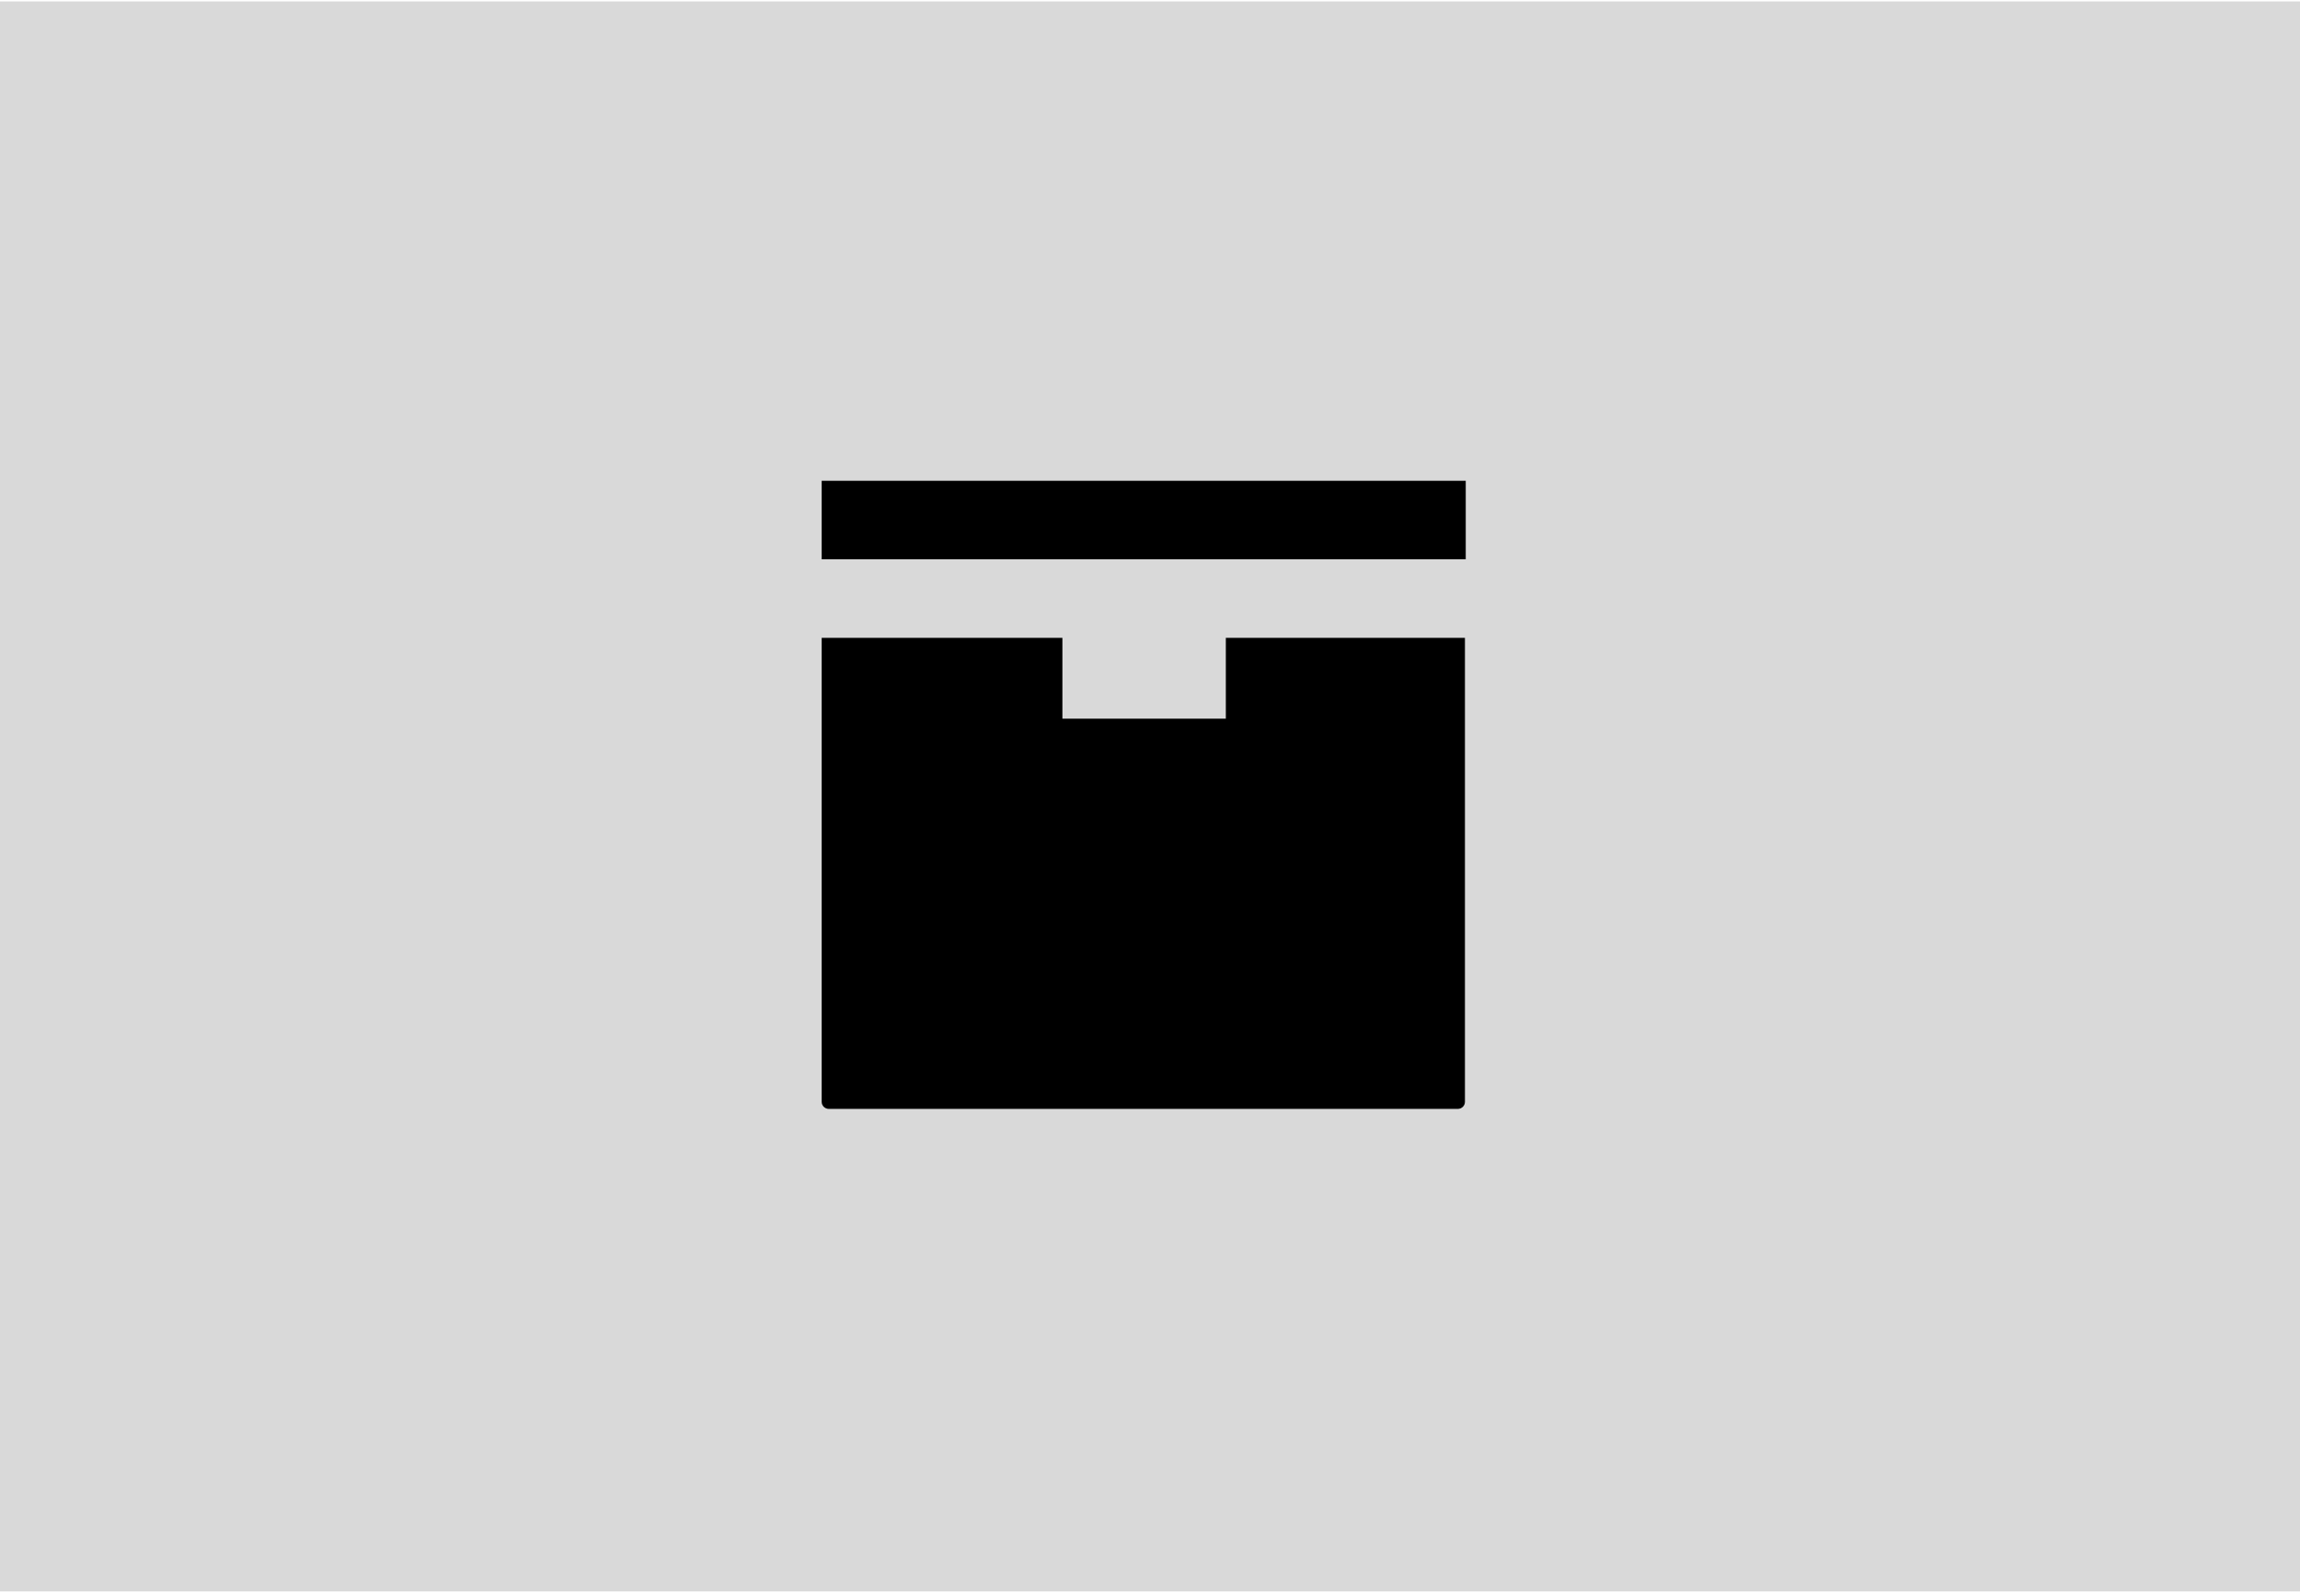 <svg width="405" height="281" viewBox="0 0 405 281" fill="none" xmlns="http://www.w3.org/2000/svg">
<rect y="0.25" width="405" height="280" fill="#D9D9D9"/>
<path d="M144.688 84.674V98.501H258.099V84.674H144.688ZM144.688 112.328V194.046C144.688 194.737 145.255 195.29 145.964 195.29H256.681C257.39 195.29 257.957 194.737 257.957 194.046V112.328H215.853V126.57H187.075V112.328H144.546H144.688Z" fill="black"/>
</svg>
